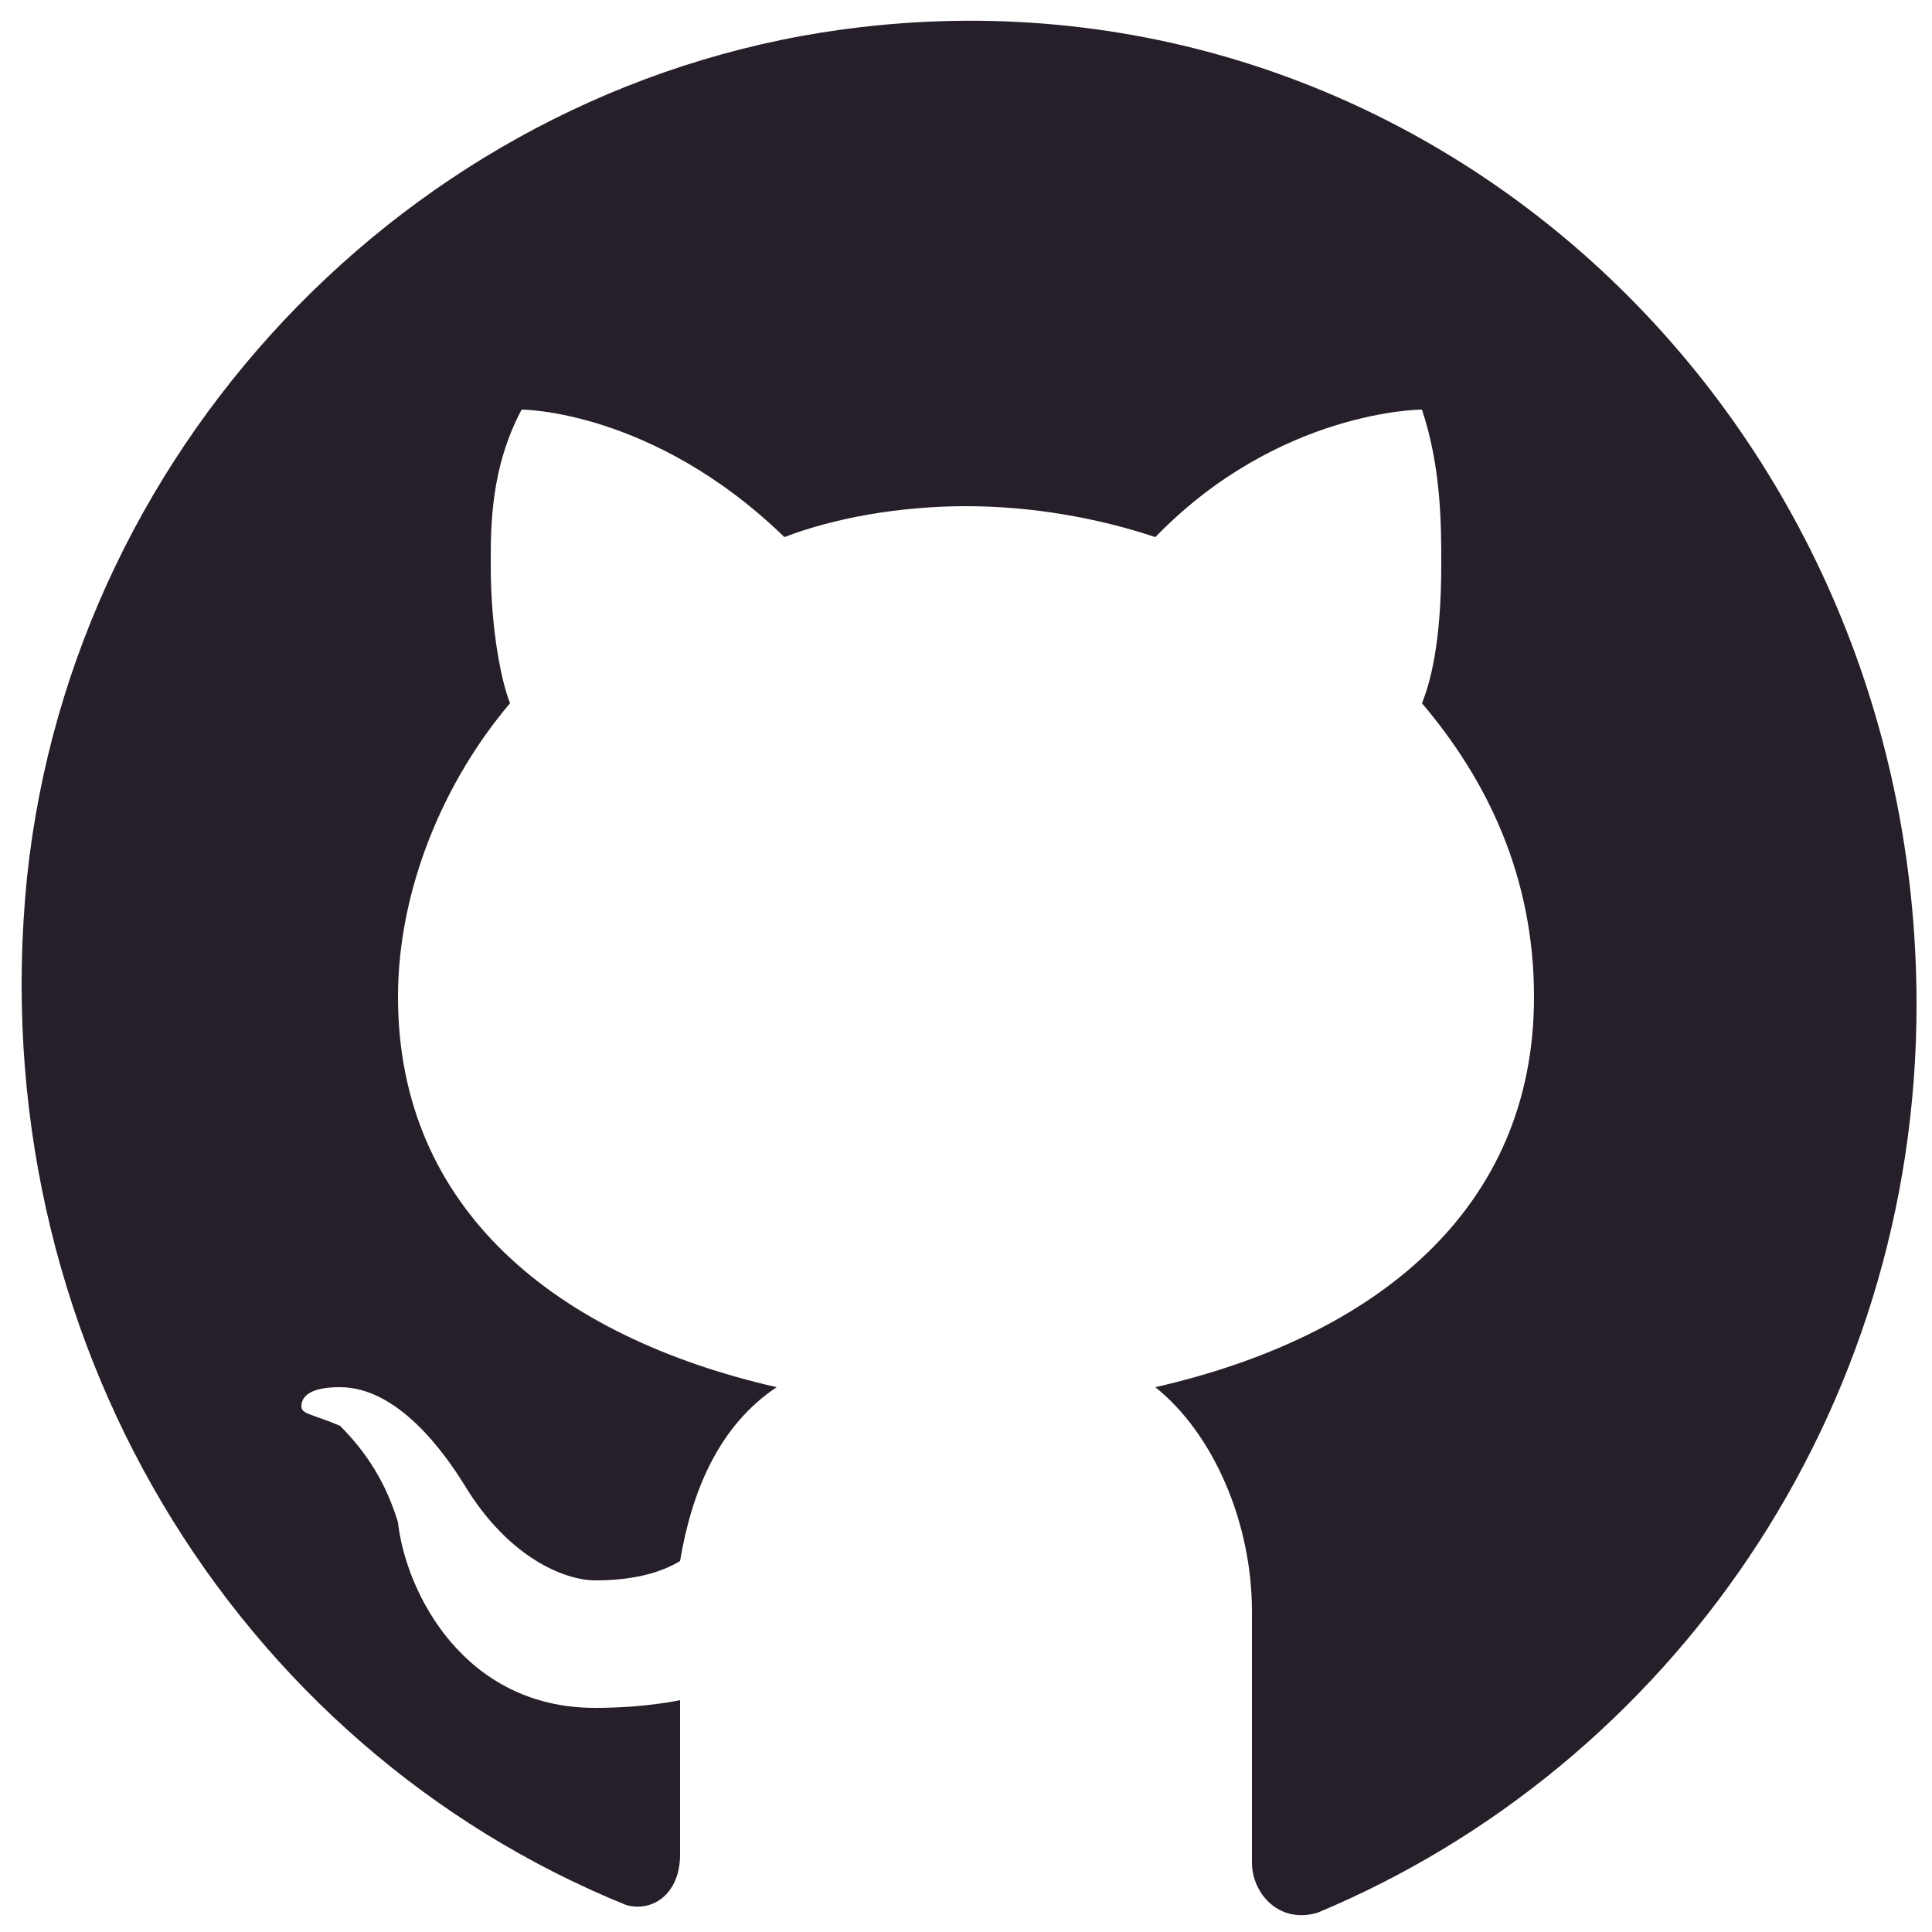 <svg width="50" height="50" fill="none" xmlns="http://www.w3.org/2000/svg">
    <path
        d="M22.3.7C11 2 1.9 11.3.7 22.7-.5 34.6 6.1 45.2 16.2 49.3c.7.2 1.4-.3 1.4-1.3v-4s-.9.2-2.2.2c-3.4 0-4.9-3-5.1-4.8-.3-1-.8-1.8-1.5-2.5-.7-.3-1-.3-1-.5 0-.5.8-.5 1-.5 1.5 0 2.7 1.7 3.2 2.5 1.2 2 2.7 2.5 3.4 2.5 1 0 1.7-.2 2.2-.5.3-1.8 1-3.5 2.5-4.5-5.7-1.3-9.8-4.6-9.8-10.1 0-2.8 1.2-5.6 2.9-7.6-.2-.5-.5-1.8-.5-3.6 0-1 0-2.5.8-4 0 0 3.4 0 6.8 3.3 1.3-.5 3-.8 4.7-.8 1.7 0 3.4.3 4.9.8 3.2-3.3 6.9-3.3 6.9-3.3.5 1.5.5 3 .5 4 0 2.1-.3 3.1-.5 3.6 1.7 2 2.9 4.5 2.9 7.6 0 5.5-4.1 8.8-9.8 10.1 1.5 1.2 2.5 3.5 2.5 5.8v6.5c0 .8.7 1.6 1.7 1.3 9.1-3.8 15.5-12.9 15.5-23.5C49.6 10.8 37-1 22.3.7z"
        fill="#261F29" />
</svg>